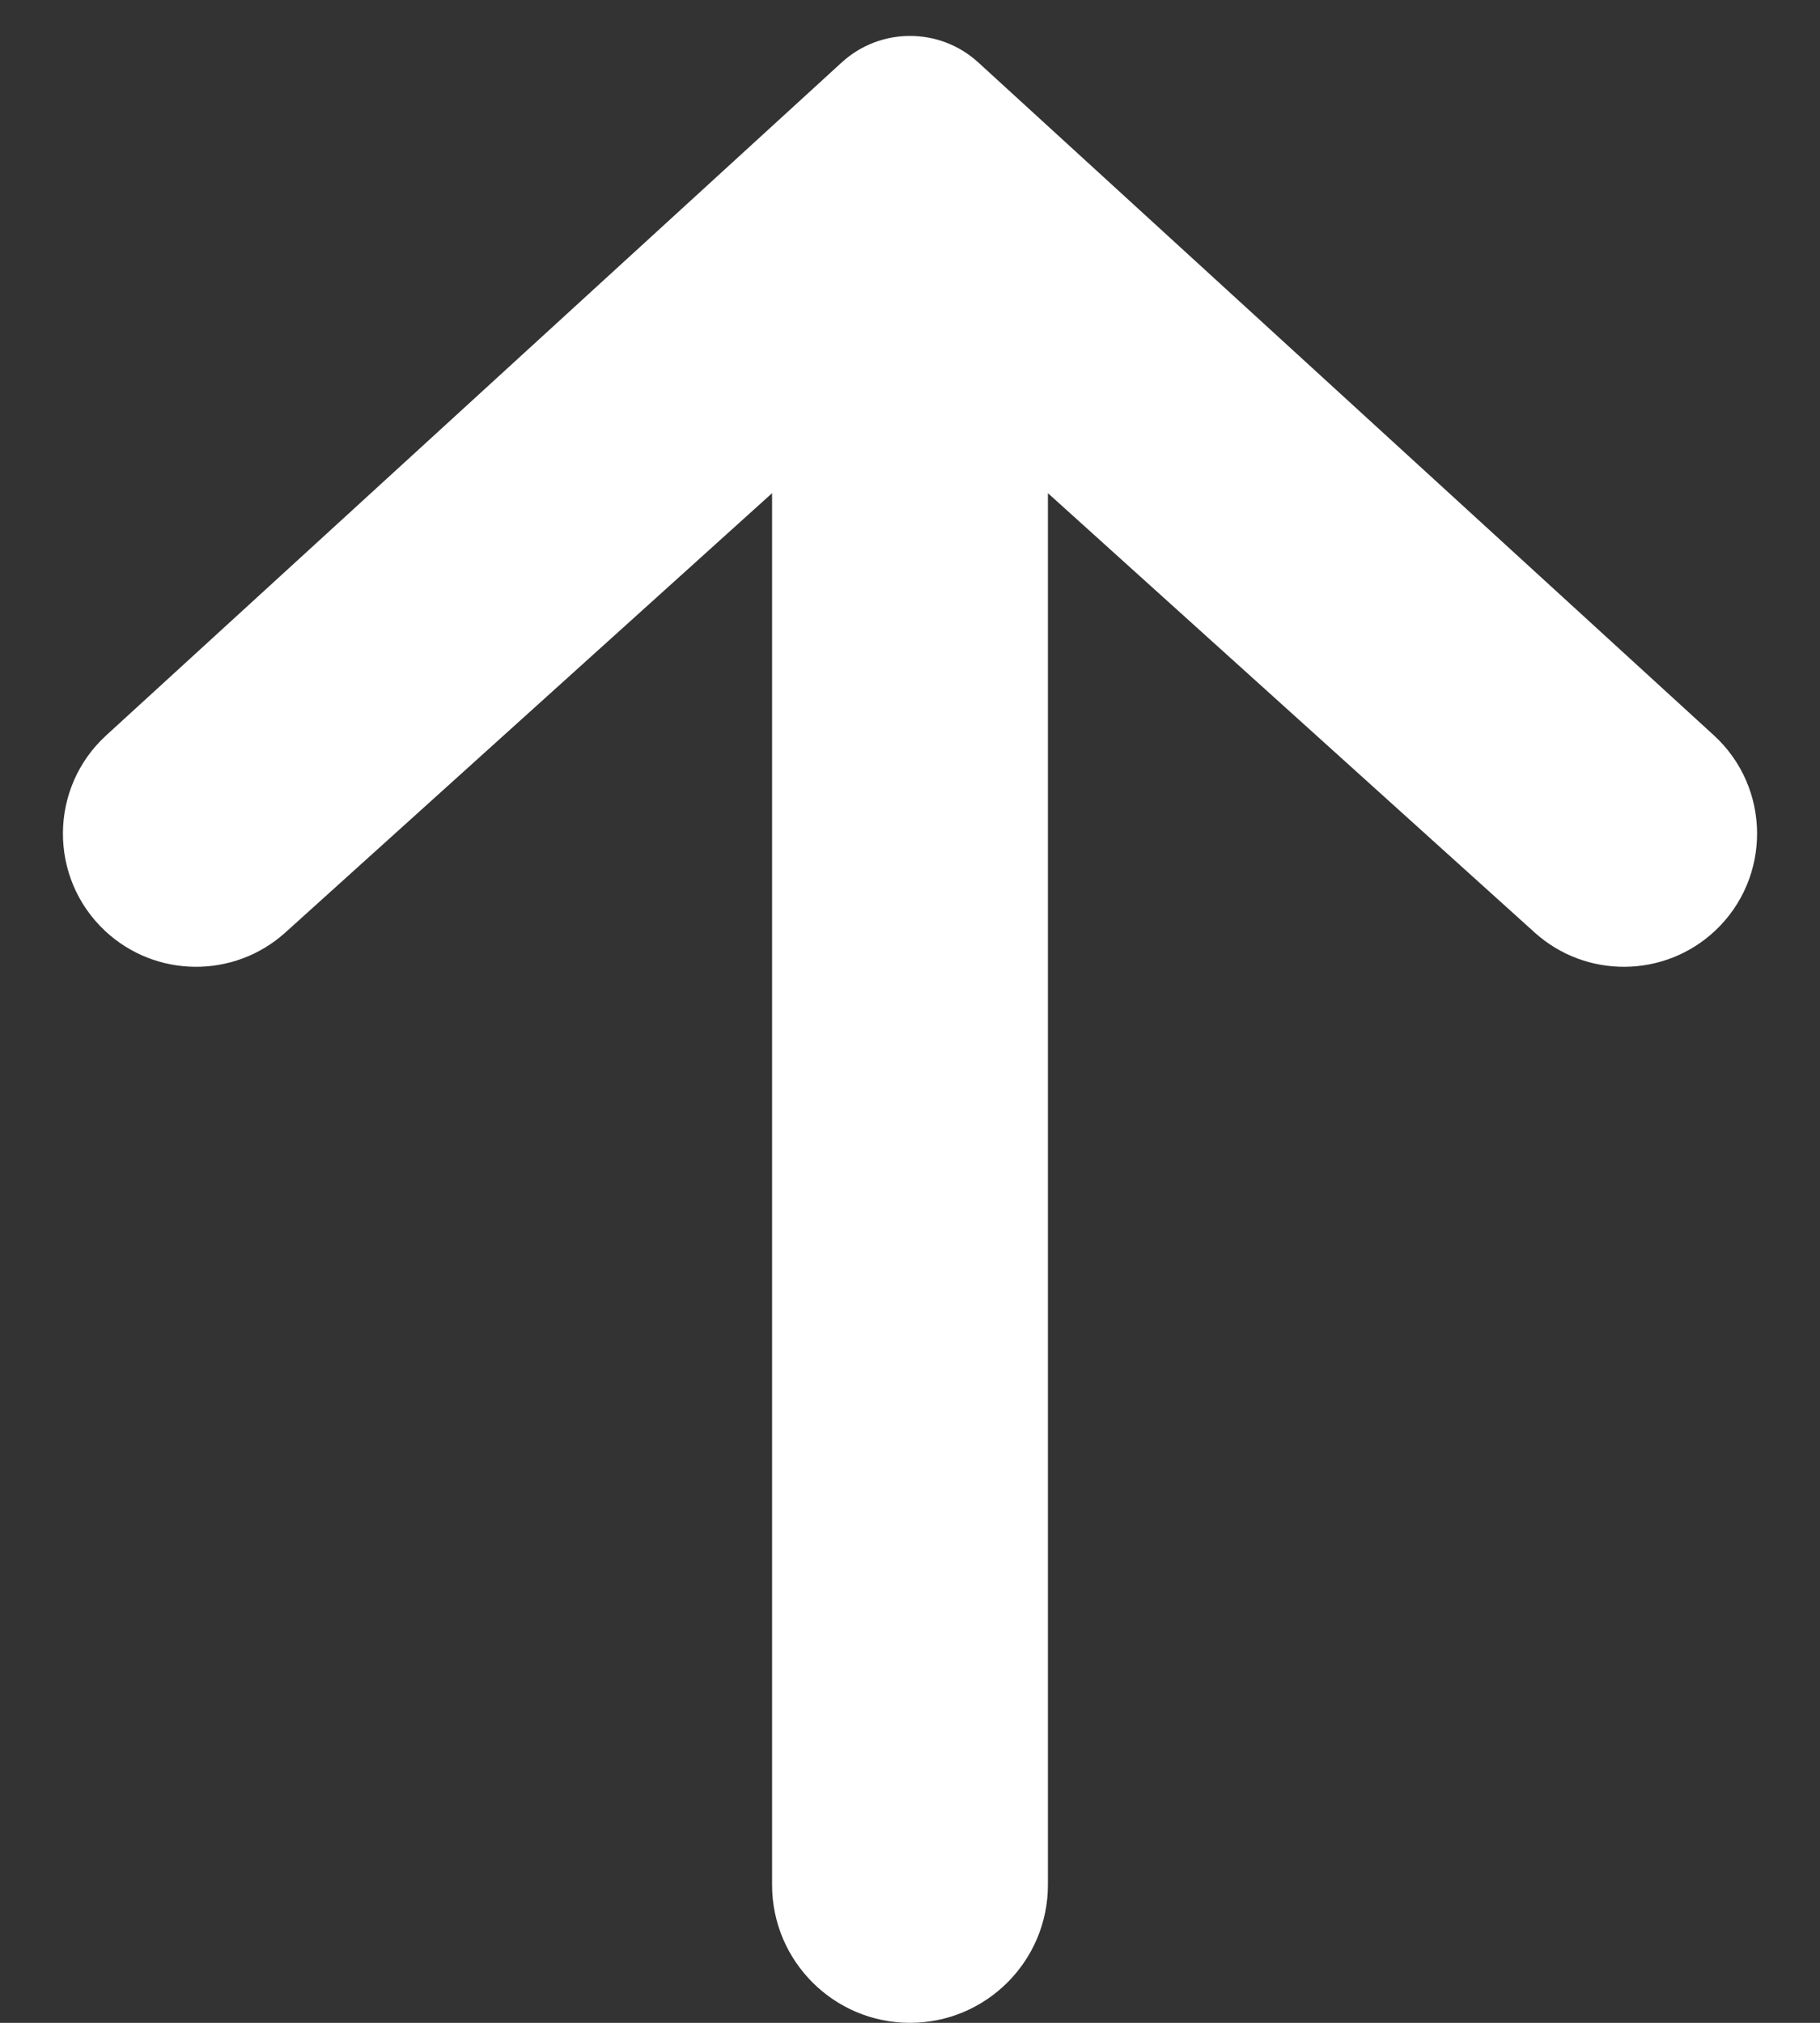 <svg width="18" height="20" viewBox="0 0 18 20" fill="none" xmlns="http://www.w3.org/2000/svg">
<rect x="0" y="0" width="18" height="20" fill="#333333" stroke="none"/>
<path d="M15.178 9.22C15.686 9.678 16.461 9.671 16.961 9.204C17.521 8.679 17.516 7.788 16.95 7.27L9.675 0.617C9.293 0.268 8.707 0.268 8.325 0.617L1.051 7.27C0.484 7.788 0.479 8.679 1.039 9.204C1.539 9.671 2.314 9.678 2.822 9.22L7.636 4.876L7.636 18.636C7.636 19.389 8.247 20 9 20C9.753 20 10.364 19.389 10.364 18.636V4.876L15.178 9.22Z" fill="white"/>
</svg>
